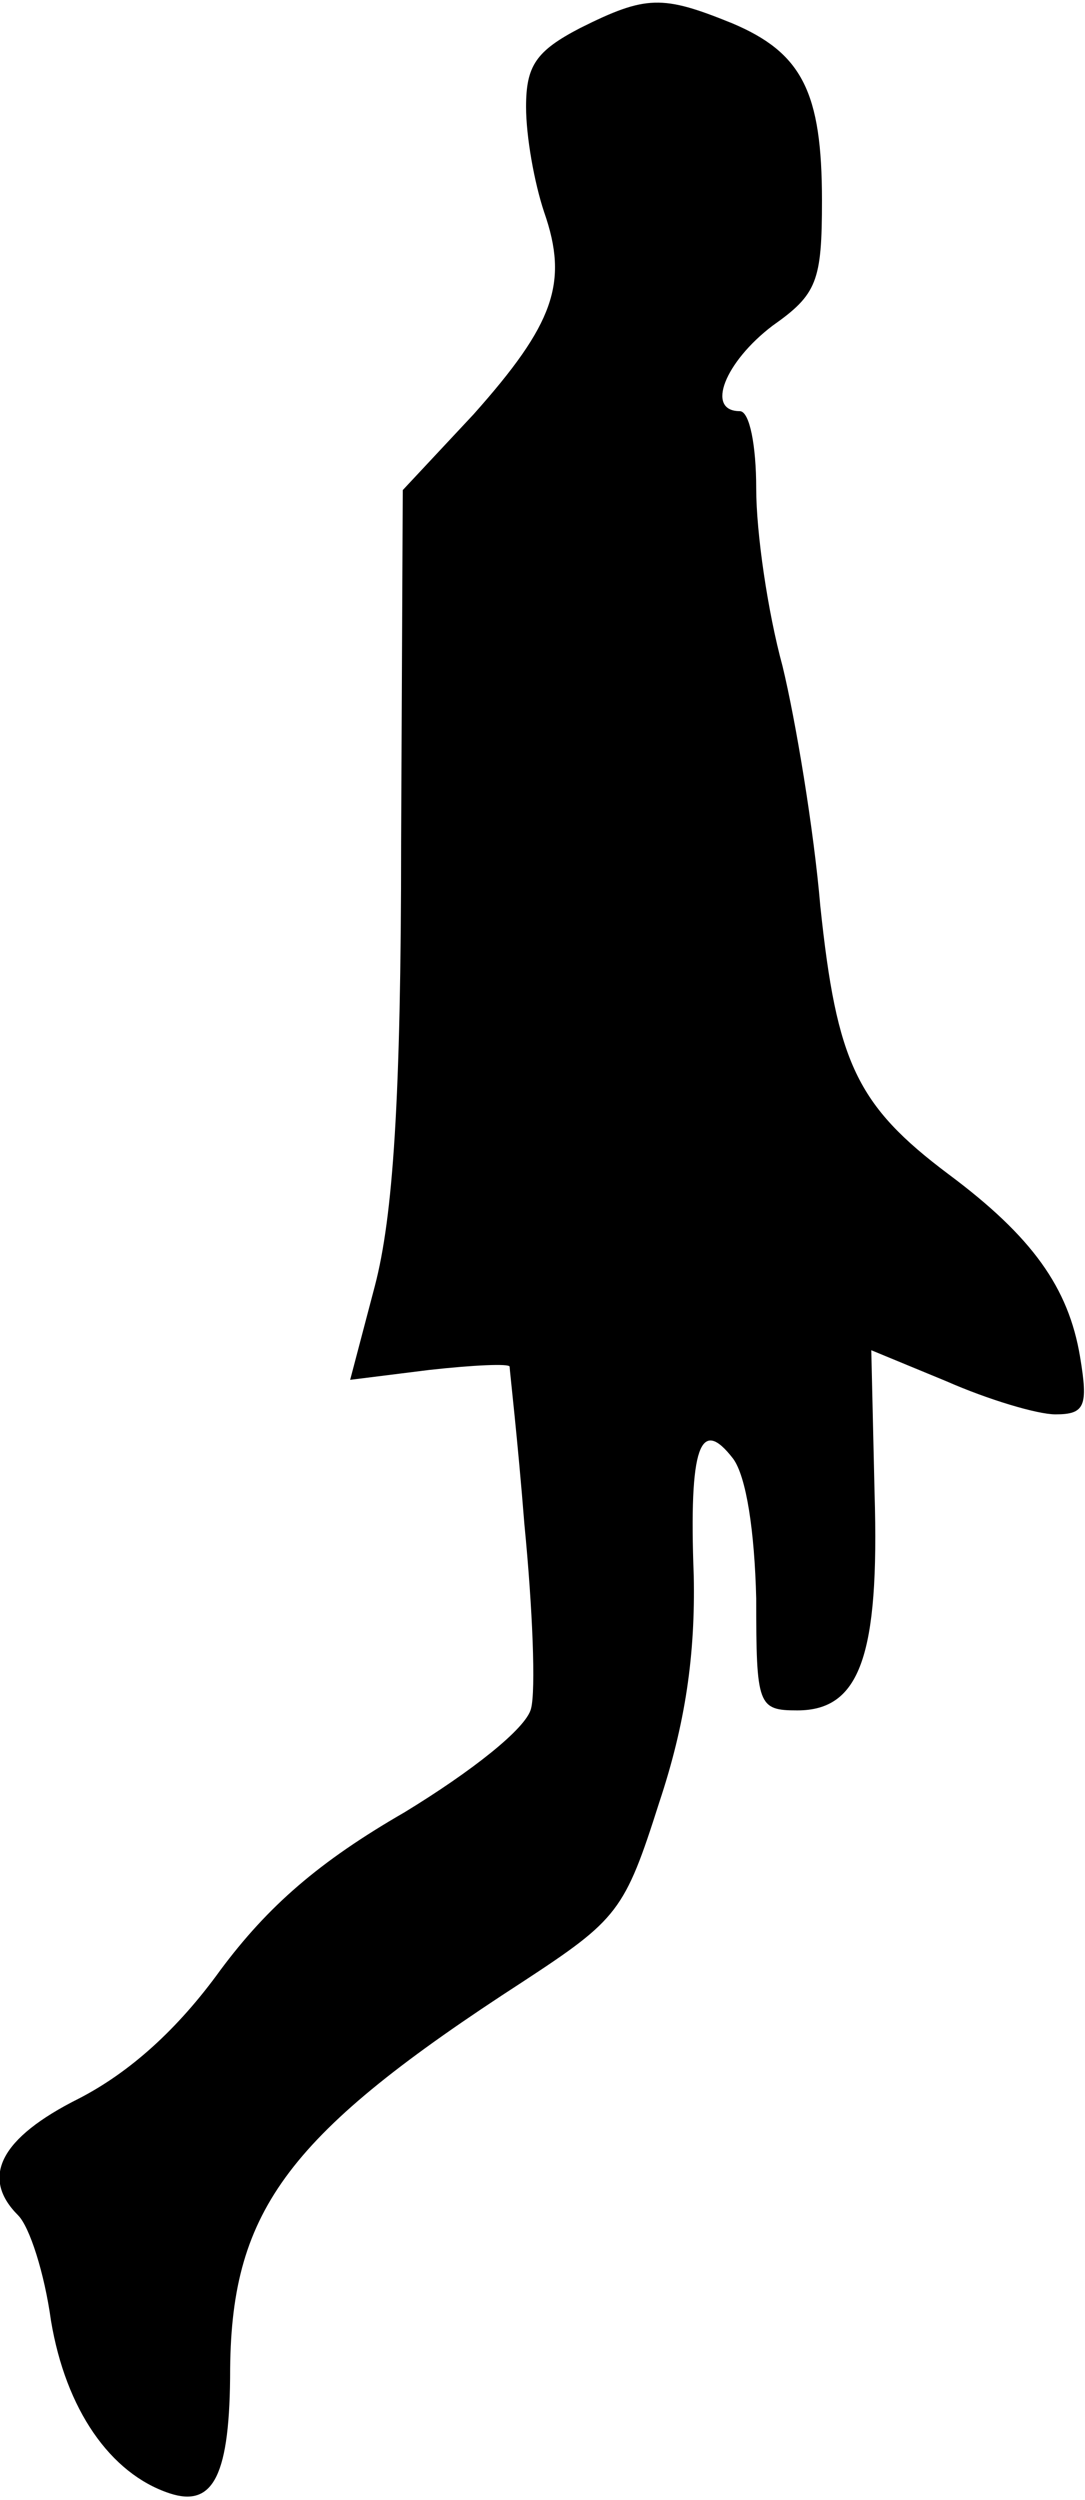 <?xml version="1.0" standalone="no"?>
<!DOCTYPE svg PUBLIC "-//W3C//DTD SVG 20010904//EN"
 "http://www.w3.org/TR/2001/REC-SVG-20010904/DTD/svg10.dtd">
<svg version="1.0" xmlns="http://www.w3.org/2000/svg"
 width="66pt" height="152pt" viewBox="0 0 66 152"
 preserveAspectRatio="xMidYMid meet">
<g transform="translate(0,152) scale(0.1,-0.1)"
fill="#000000" stroke="none">
<path fill="#000000" stroke="none" d="M353 1503 c-27 -14 -33 -23 -33 -48 0
-18 5 -46 11 -64 15 -43 6 -68 -43 -123 l-43 -46 -1 -214 c0 -157 -5 -228 -16
-270 l-15 -57 48 6 c27 3 49 4 49 2 0 -2 5 -45 9 -96 5 -51 7 -101 4 -112 -3
-12 -36 -38 -77 -63 -52 -30 -83 -57 -112 -96 -26 -36 -55 -62 -86 -78 -48
-24 -60 -48 -37 -71 7 -7 16 -35 20 -64 9 -54 36 -93 72 -105 27 -9 37 11 37
76 1 97 36 143 178 235 58 38 62 43 83 109 16 48 22 90 21 138 -3 79 4 97 24
71 8 -11 13 -44 14 -85 0 -65 1 -68 25 -68 38 0 50 33 47 132 l-2 87 46 -19
c25 -11 55 -20 66 -20 18 0 20 5 15 35 -7 42 -29 73 -80 111 -56 42 -68 68
-78 163 -4 47 -15 113 -23 146 -9 33 -16 81 -16 108 0 26 -4 47 -10 47 -21 0
-9 30 20 52 27 19 30 27 30 76 0 66 -12 90 -55 108 -42 17 -52 17 -92 -3z"/>
</g>
</svg>
